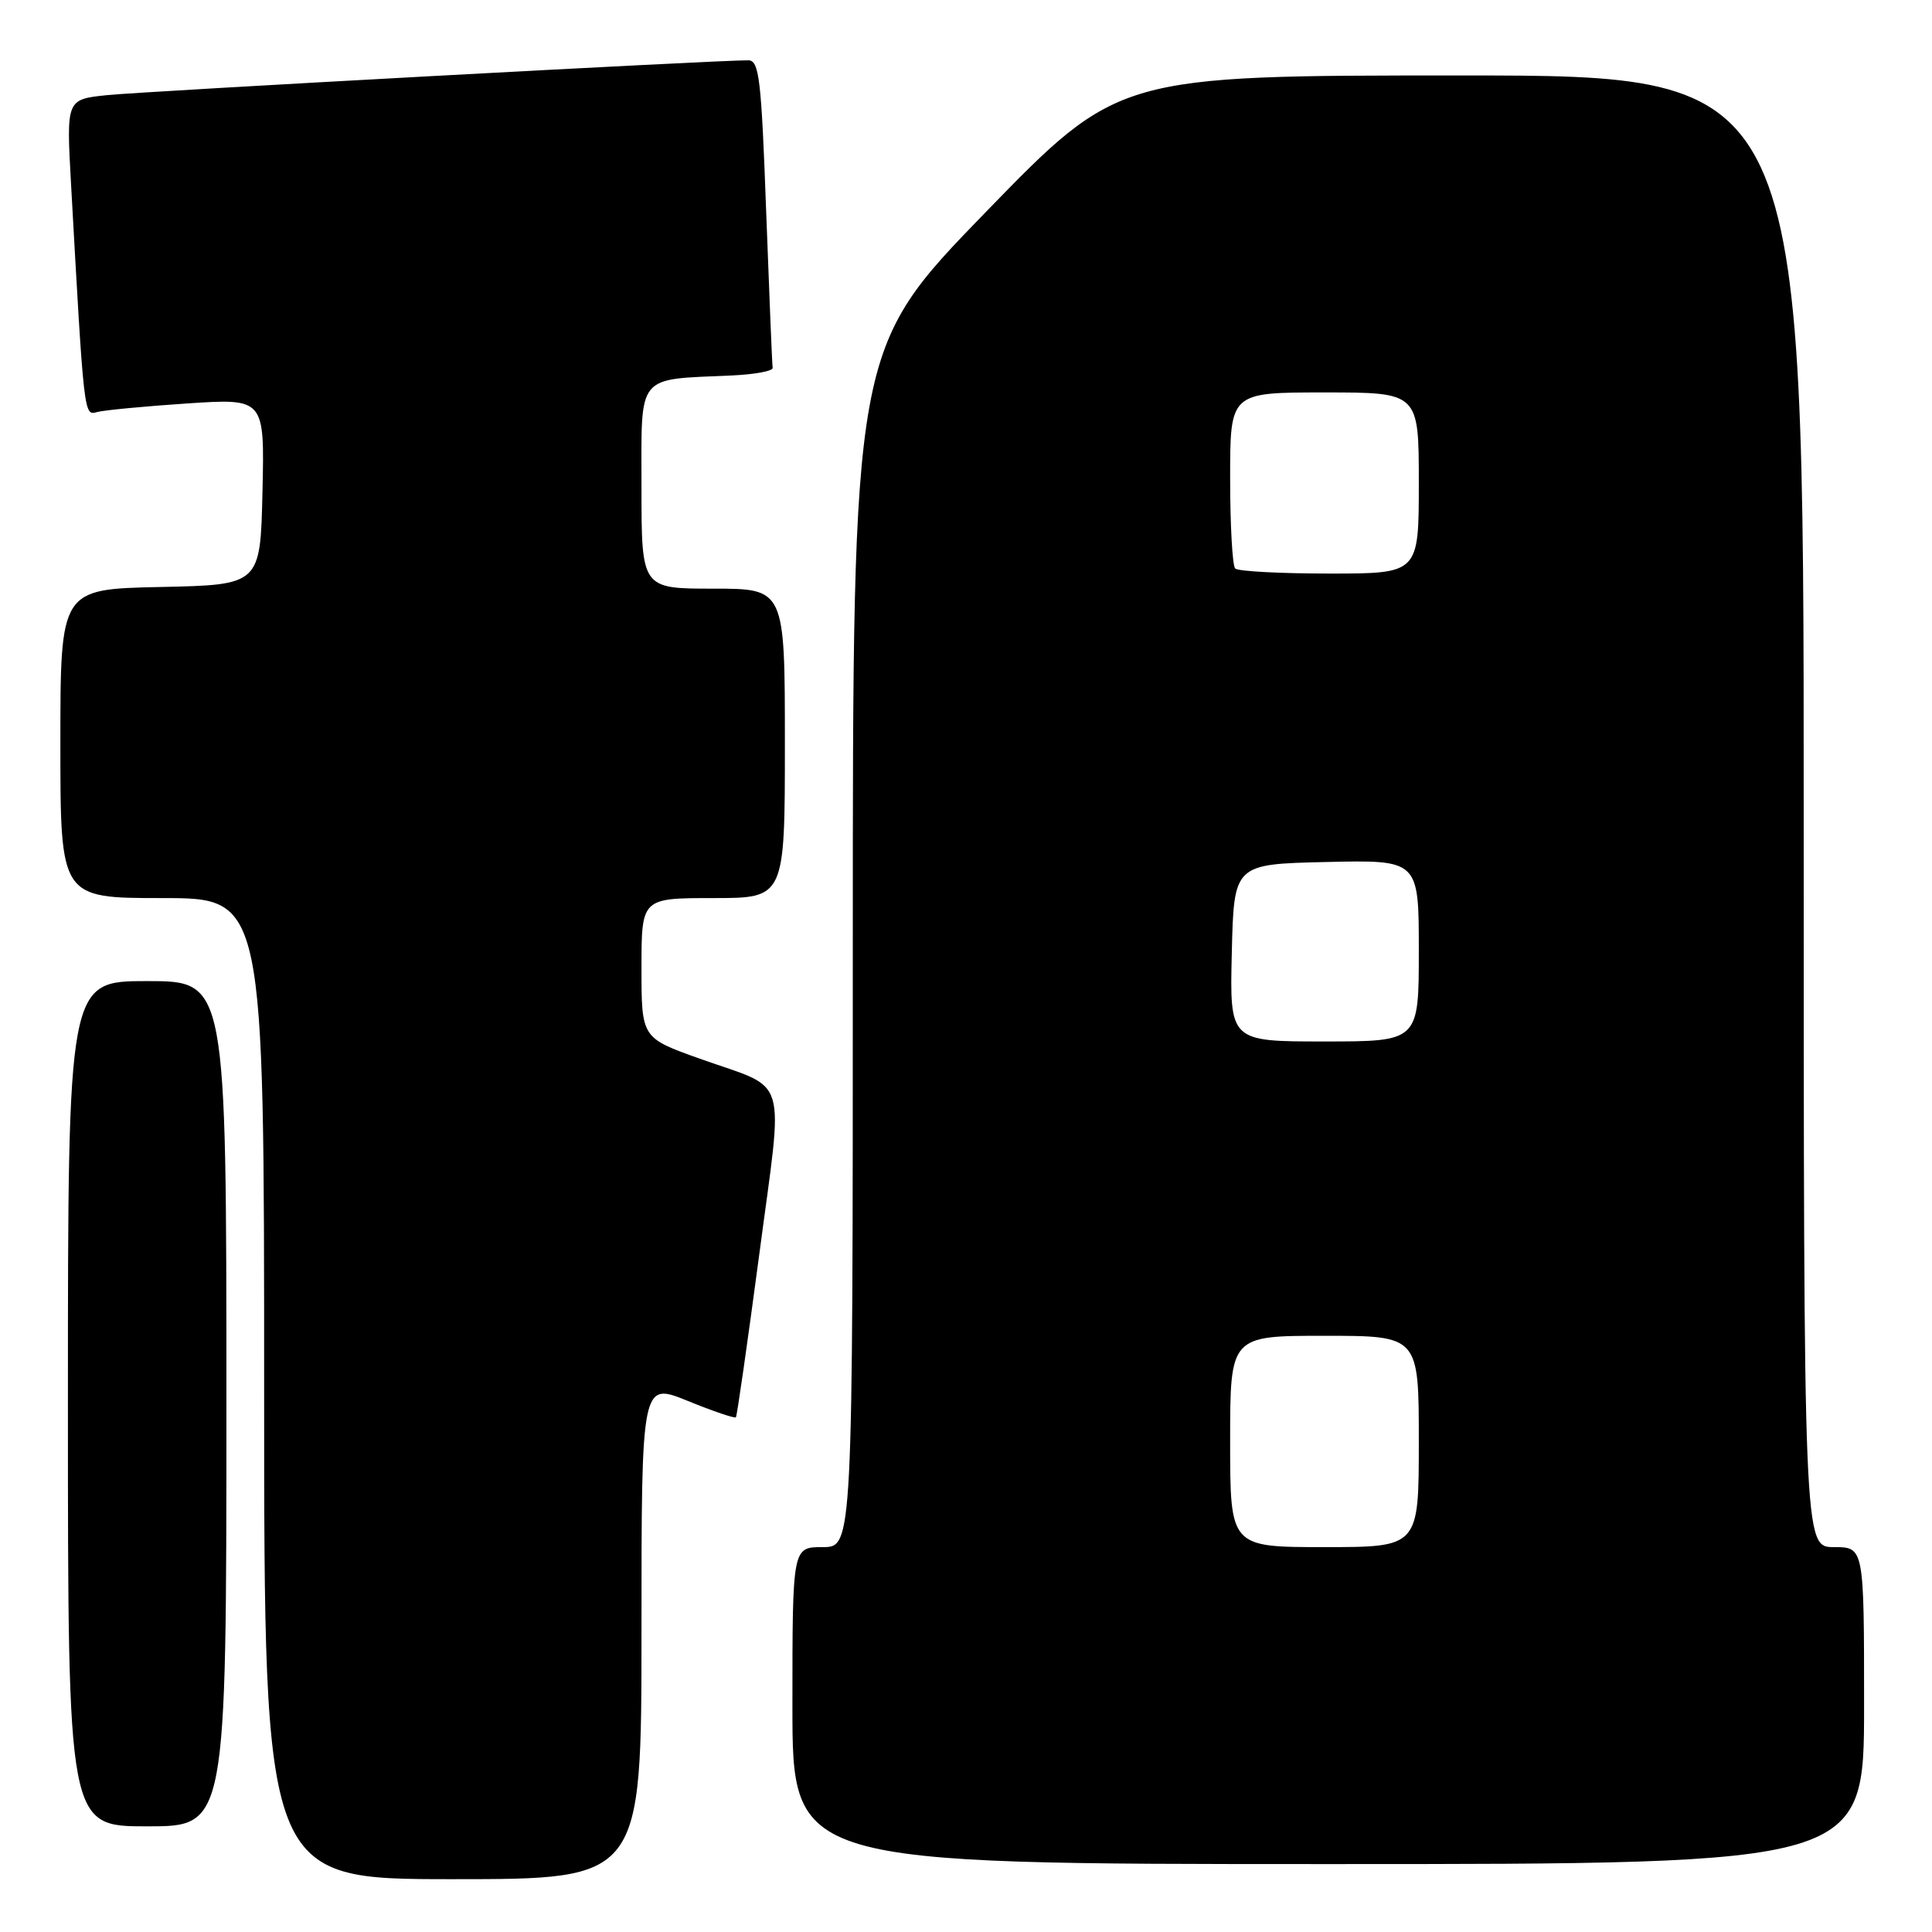 <?xml version="1.0" encoding="UTF-8" standalone="no"?>
<!DOCTYPE svg PUBLIC "-//W3C//DTD SVG 1.1//EN" "http://www.w3.org/Graphics/SVG/1.1/DTD/svg11.dtd" >
<svg xmlns="http://www.w3.org/2000/svg" xmlns:xlink="http://www.w3.org/1999/xlink" version="1.1" viewBox="0 0 256 256">
 <g >
 <path fill="currentColor"
d=" M 85.00 216.07 C 85.00 183.14 85.00 183.14 91.11 185.62 C 94.47 186.99 97.35 187.97 97.51 187.80 C 97.66 187.64 99.05 177.91 100.61 166.19 C 103.83 141.80 104.67 144.54 92.75 140.29 C 85.00 137.53 85.00 137.53 85.00 128.27 C 85.00 119.00 85.00 119.00 94.50 119.00 C 104.00 119.00 104.00 119.00 104.00 98.50 C 104.00 78.00 104.00 78.00 94.50 78.00 C 85.00 78.00 85.00 78.00 85.00 64.55 C 85.00 49.34 84.20 50.33 97.00 49.75 C 100.03 49.61 102.44 49.16 102.38 48.75 C 102.31 48.33 101.93 38.99 101.52 28.00 C 100.88 10.40 100.60 8.00 99.15 7.99 C 95.19 7.96 18.98 12.10 14.15 12.61 C 8.79 13.17 8.79 13.17 9.41 24.33 C 11.14 55.31 11.11 55.09 12.86 54.60 C 13.76 54.35 19.13 53.84 24.78 53.46 C 35.06 52.78 35.06 52.78 34.78 65.14 C 34.50 77.50 34.50 77.50 21.25 77.78 C 8.00 78.06 8.00 78.06 8.00 98.53 C 8.00 119.00 8.00 119.00 21.50 119.00 C 35.00 119.00 35.00 119.00 35.00 184.00 C 35.00 249.00 35.00 249.00 60.00 249.00 C 85.00 249.00 85.00 249.00 85.00 216.07 Z  M 247.00 226.00 C 247.00 205.00 247.00 205.00 243.00 205.00 C 239.00 205.00 239.00 205.00 239.00 107.50 C 239.00 10.00 239.00 10.00 193.60 10.00 C 148.20 10.00 148.20 10.00 130.60 28.12 C 113.00 46.25 113.00 46.25 113.00 125.62 C 113.00 205.00 113.00 205.00 109.00 205.00 C 105.00 205.00 105.00 205.00 105.00 226.00 C 105.00 247.00 105.00 247.00 176.00 247.00 C 247.00 247.00 247.00 247.00 247.00 226.00 Z  M 30.00 186.00 C 30.00 130.00 30.00 130.00 19.50 130.00 C 9.00 130.00 9.00 130.00 9.00 186.00 C 9.00 242.00 9.00 242.00 19.50 242.00 C 30.00 242.00 30.00 242.00 30.00 186.00 Z  M 163.00 191.00 C 163.00 177.00 163.00 177.00 175.50 177.00 C 188.00 177.00 188.00 177.00 188.00 191.00 C 188.00 205.00 188.00 205.00 175.50 205.00 C 163.00 205.00 163.00 205.00 163.00 191.00 Z  M 163.22 126.25 C 163.50 114.50 163.50 114.50 175.75 114.22 C 188.00 113.94 188.00 113.94 188.00 125.97 C 188.00 138.00 188.00 138.00 175.47 138.00 C 162.94 138.00 162.94 138.00 163.22 126.25 Z  M 163.67 75.33 C 163.30 74.97 163.00 69.57 163.00 63.33 C 163.00 52.00 163.00 52.00 175.50 52.00 C 188.00 52.00 188.00 52.00 188.00 64.00 C 188.00 76.00 188.00 76.00 176.17 76.00 C 169.66 76.00 164.03 75.70 163.67 75.33 Z "/>
</g>
</svg>